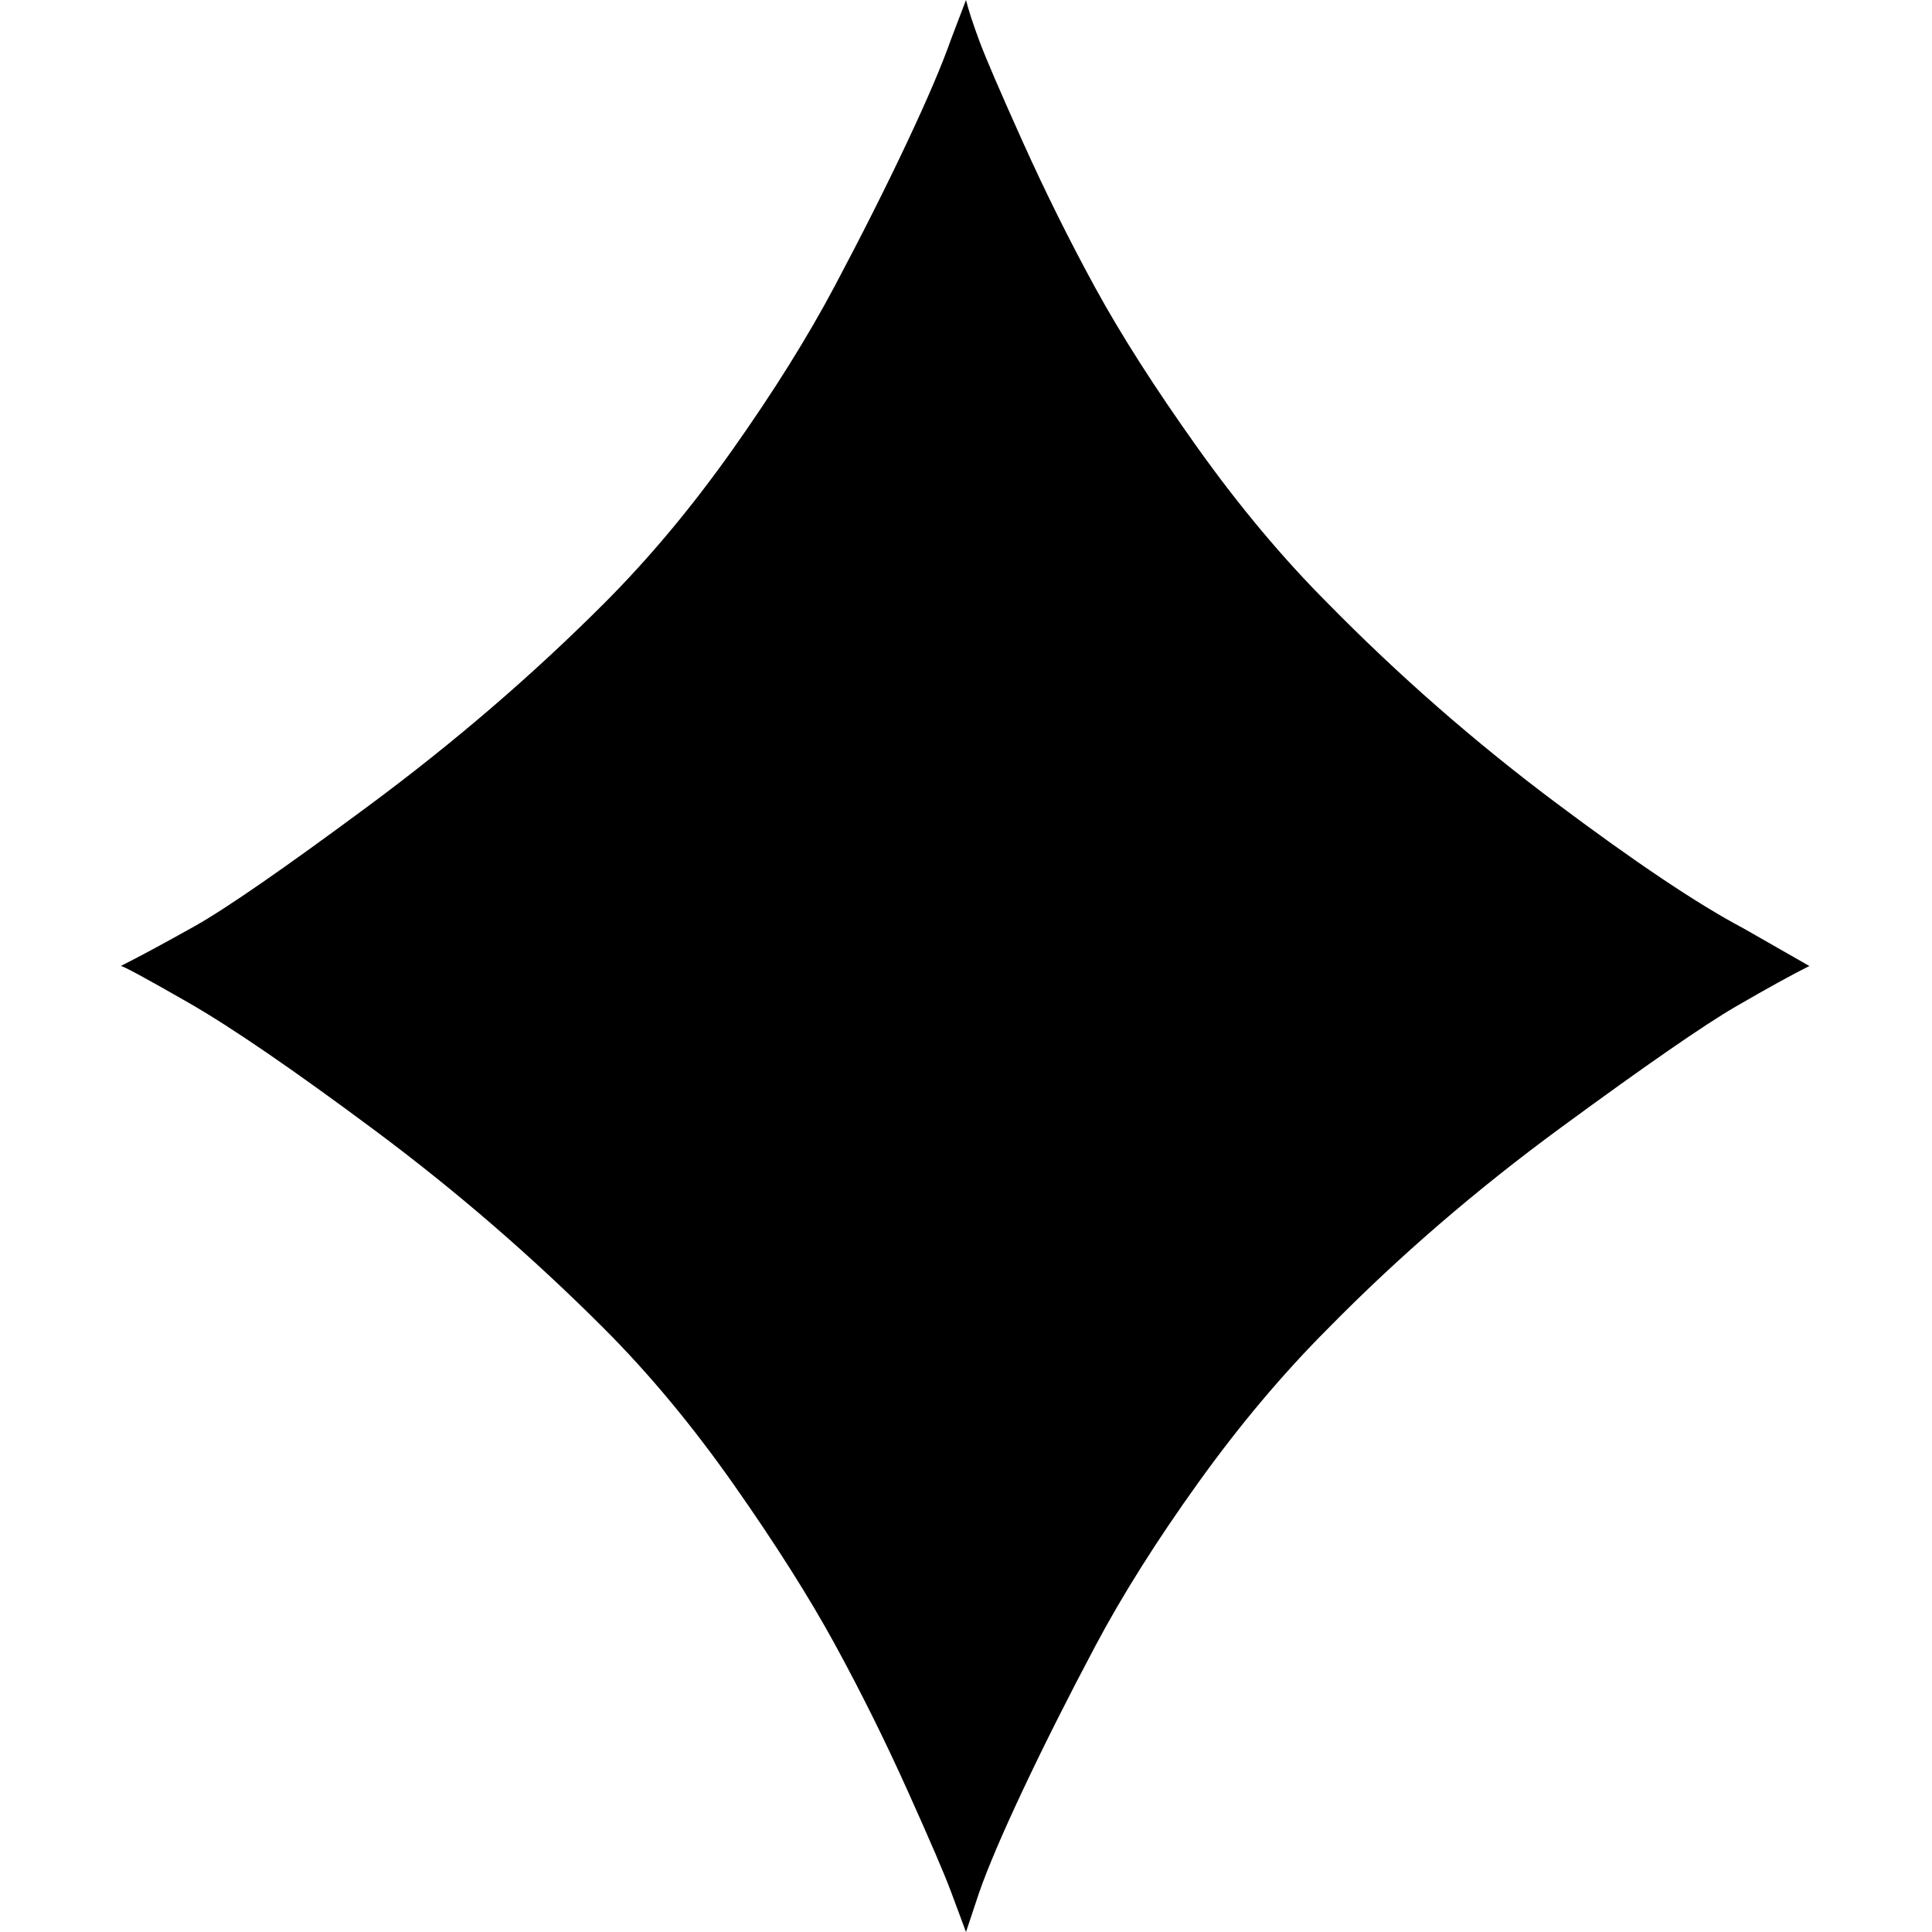 <?xml version="1.0" encoding="utf-8"?> <!-- Generator: IcoMoon.io --> <!DOCTYPE svg PUBLIC "-//W3C//DTD SVG 1.1//EN" "http://www.w3.org/Graphics/SVG/1.1/DTD/svg11.dtd"> <svg width="512" height="512" viewBox="0 0 512 512" xmlns="http://www.w3.org/2000/svg" xmlns:xlink="http://www.w3.org/1999/xlink" fill="#000000"><path d="M 32.00,256.00q 7.00-3.50 19.50-10.50t 46.25-32.00t 62.25-53.50q 18.00-18.00 34.25-41.00t 27.00-43.25t 19.00-37.75t 11.75-27.50l 4.00-10.50q 1.00,4.00 3.50,10.75t 11.50,26.75t 19.25,38.75t 27.00,42.25t 34.75,41.50q 28.00,28.50 60.00,52.50t 50.00,33.50l 17.50,10.00q-7.00,3.50 -19.50,10.75t-46.25,32.00t-61.75,53.25q-18.00,18.00 -34.50,41.00t-27.25,43.25t-19.00,37.75t-11.75,27.50 l-3.50,10.50q-1.50-4.00 -4.00-10.75t-11.50-26.75t-19.25-38.75t-26.75-42.25t-34.50-41.50q-28.50-28.50 -60.75-52.50t-49.25-33.75t-18.00-9.75z" ></path></svg>